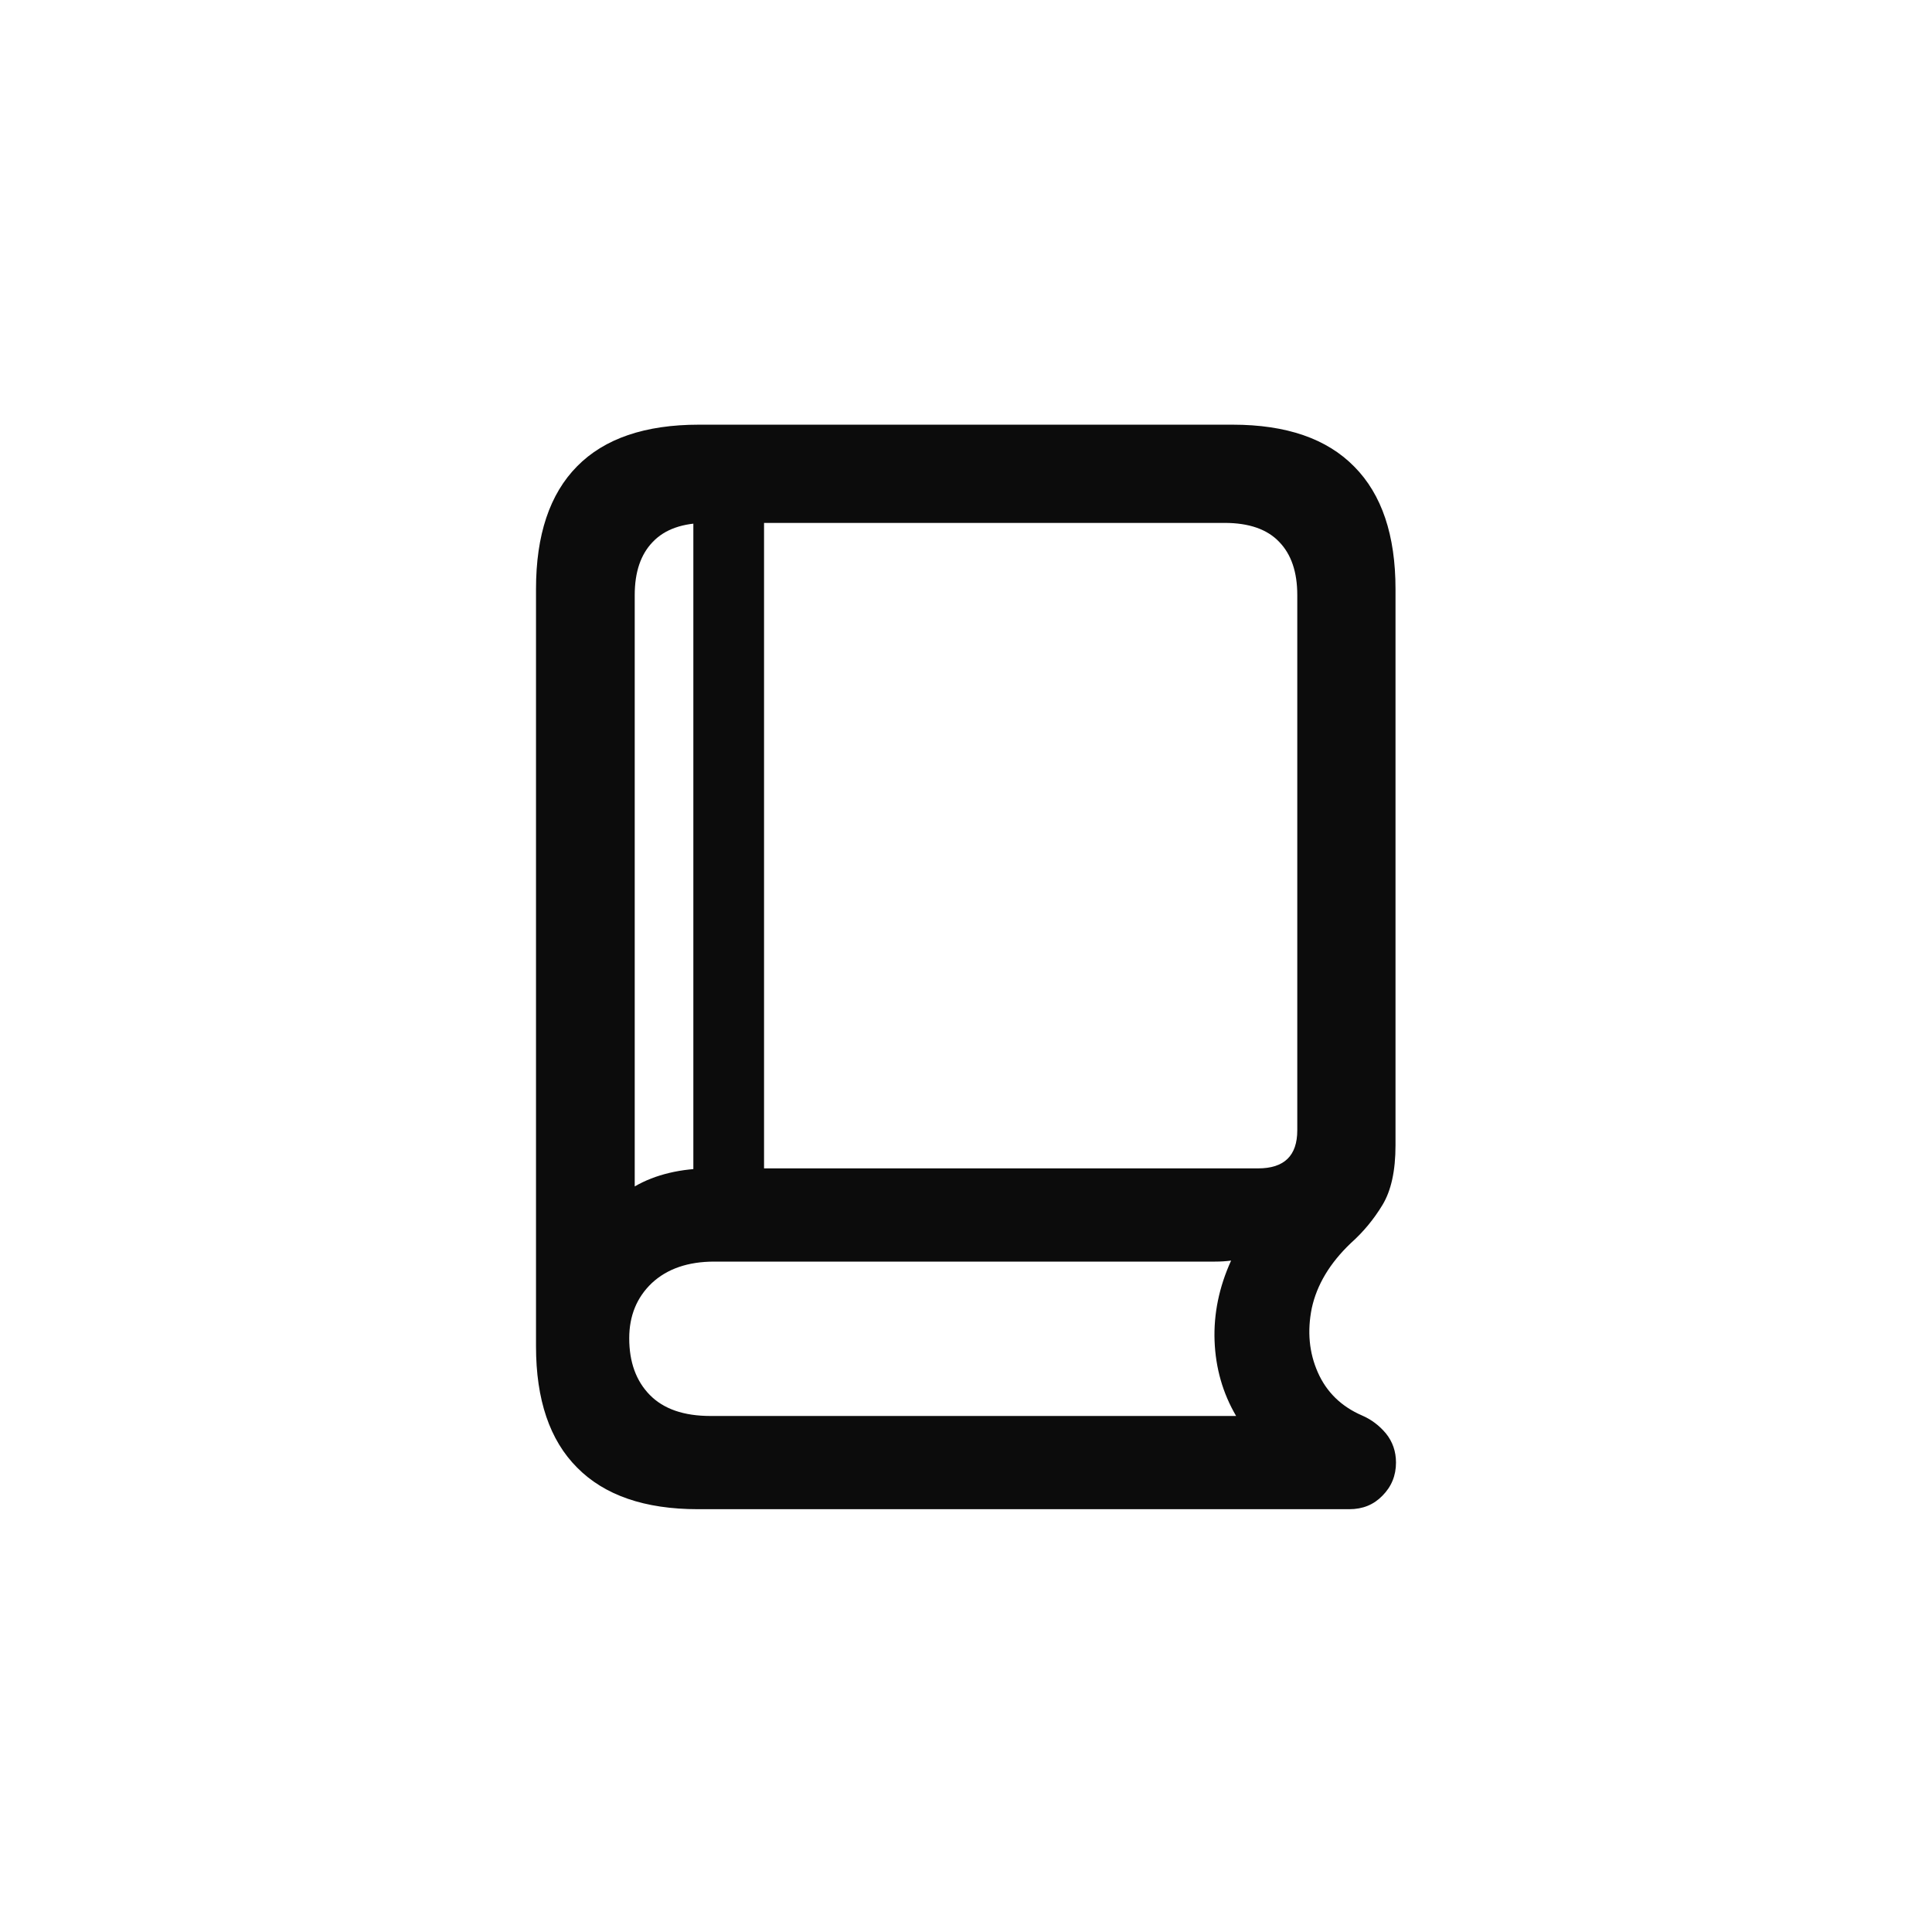 <svg width="32" height="32" viewBox="0 0 32 32" fill="none" xmlns="http://www.w3.org/2000/svg">
    <path d="M11.559 24.997C10.679 24.997 10.012 24.767 9.559 24.308C9.105 23.854 8.878 23.184 8.878 22.299V9.756C8.878 8.86 9.105 8.182 9.559 7.723C10.012 7.263 10.685 7.034 11.576 7.034H20.416C21.307 7.034 21.979 7.266 22.433 7.731C22.887 8.19 23.114 8.865 23.114 9.756V18.97C23.114 19.391 23.042 19.72 22.898 19.958C22.754 20.196 22.58 20.406 22.375 20.589C22.026 20.921 21.811 21.281 21.727 21.668C21.65 22.05 21.683 22.404 21.827 22.73C21.971 23.057 22.215 23.295 22.558 23.444C22.713 23.511 22.845 23.61 22.956 23.743C23.067 23.881 23.122 24.042 23.122 24.225C23.122 24.44 23.047 24.623 22.898 24.773C22.754 24.922 22.572 24.997 22.35 24.997H11.559ZM10.513 19.651C10.685 19.551 10.876 19.477 11.086 19.427C11.296 19.377 11.523 19.352 11.767 19.352H20.839C21.271 19.352 21.487 19.142 21.487 18.721V9.856C21.487 9.474 21.387 9.181 21.188 8.976C20.989 8.766 20.687 8.661 20.283 8.661H11.709C11.31 8.661 11.011 8.766 10.812 8.976C10.613 9.181 10.513 9.474 10.513 9.856V19.651ZM11.767 23.453H20.474C20.253 23.076 20.134 22.661 20.117 22.207C20.101 21.759 20.192 21.317 20.391 20.879C20.314 20.89 20.225 20.896 20.125 20.896H11.833C11.396 20.896 11.05 21.015 10.795 21.253C10.546 21.491 10.422 21.795 10.422 22.166C10.422 22.559 10.535 22.872 10.762 23.104C10.989 23.336 11.324 23.453 11.767 23.453ZM11.484 20.124V8.254H12.655V20.124H11.484Z" fill="black" fill-opacity="0.95" style="fill:black;fill-opacity:0.95;"/>
</svg>
